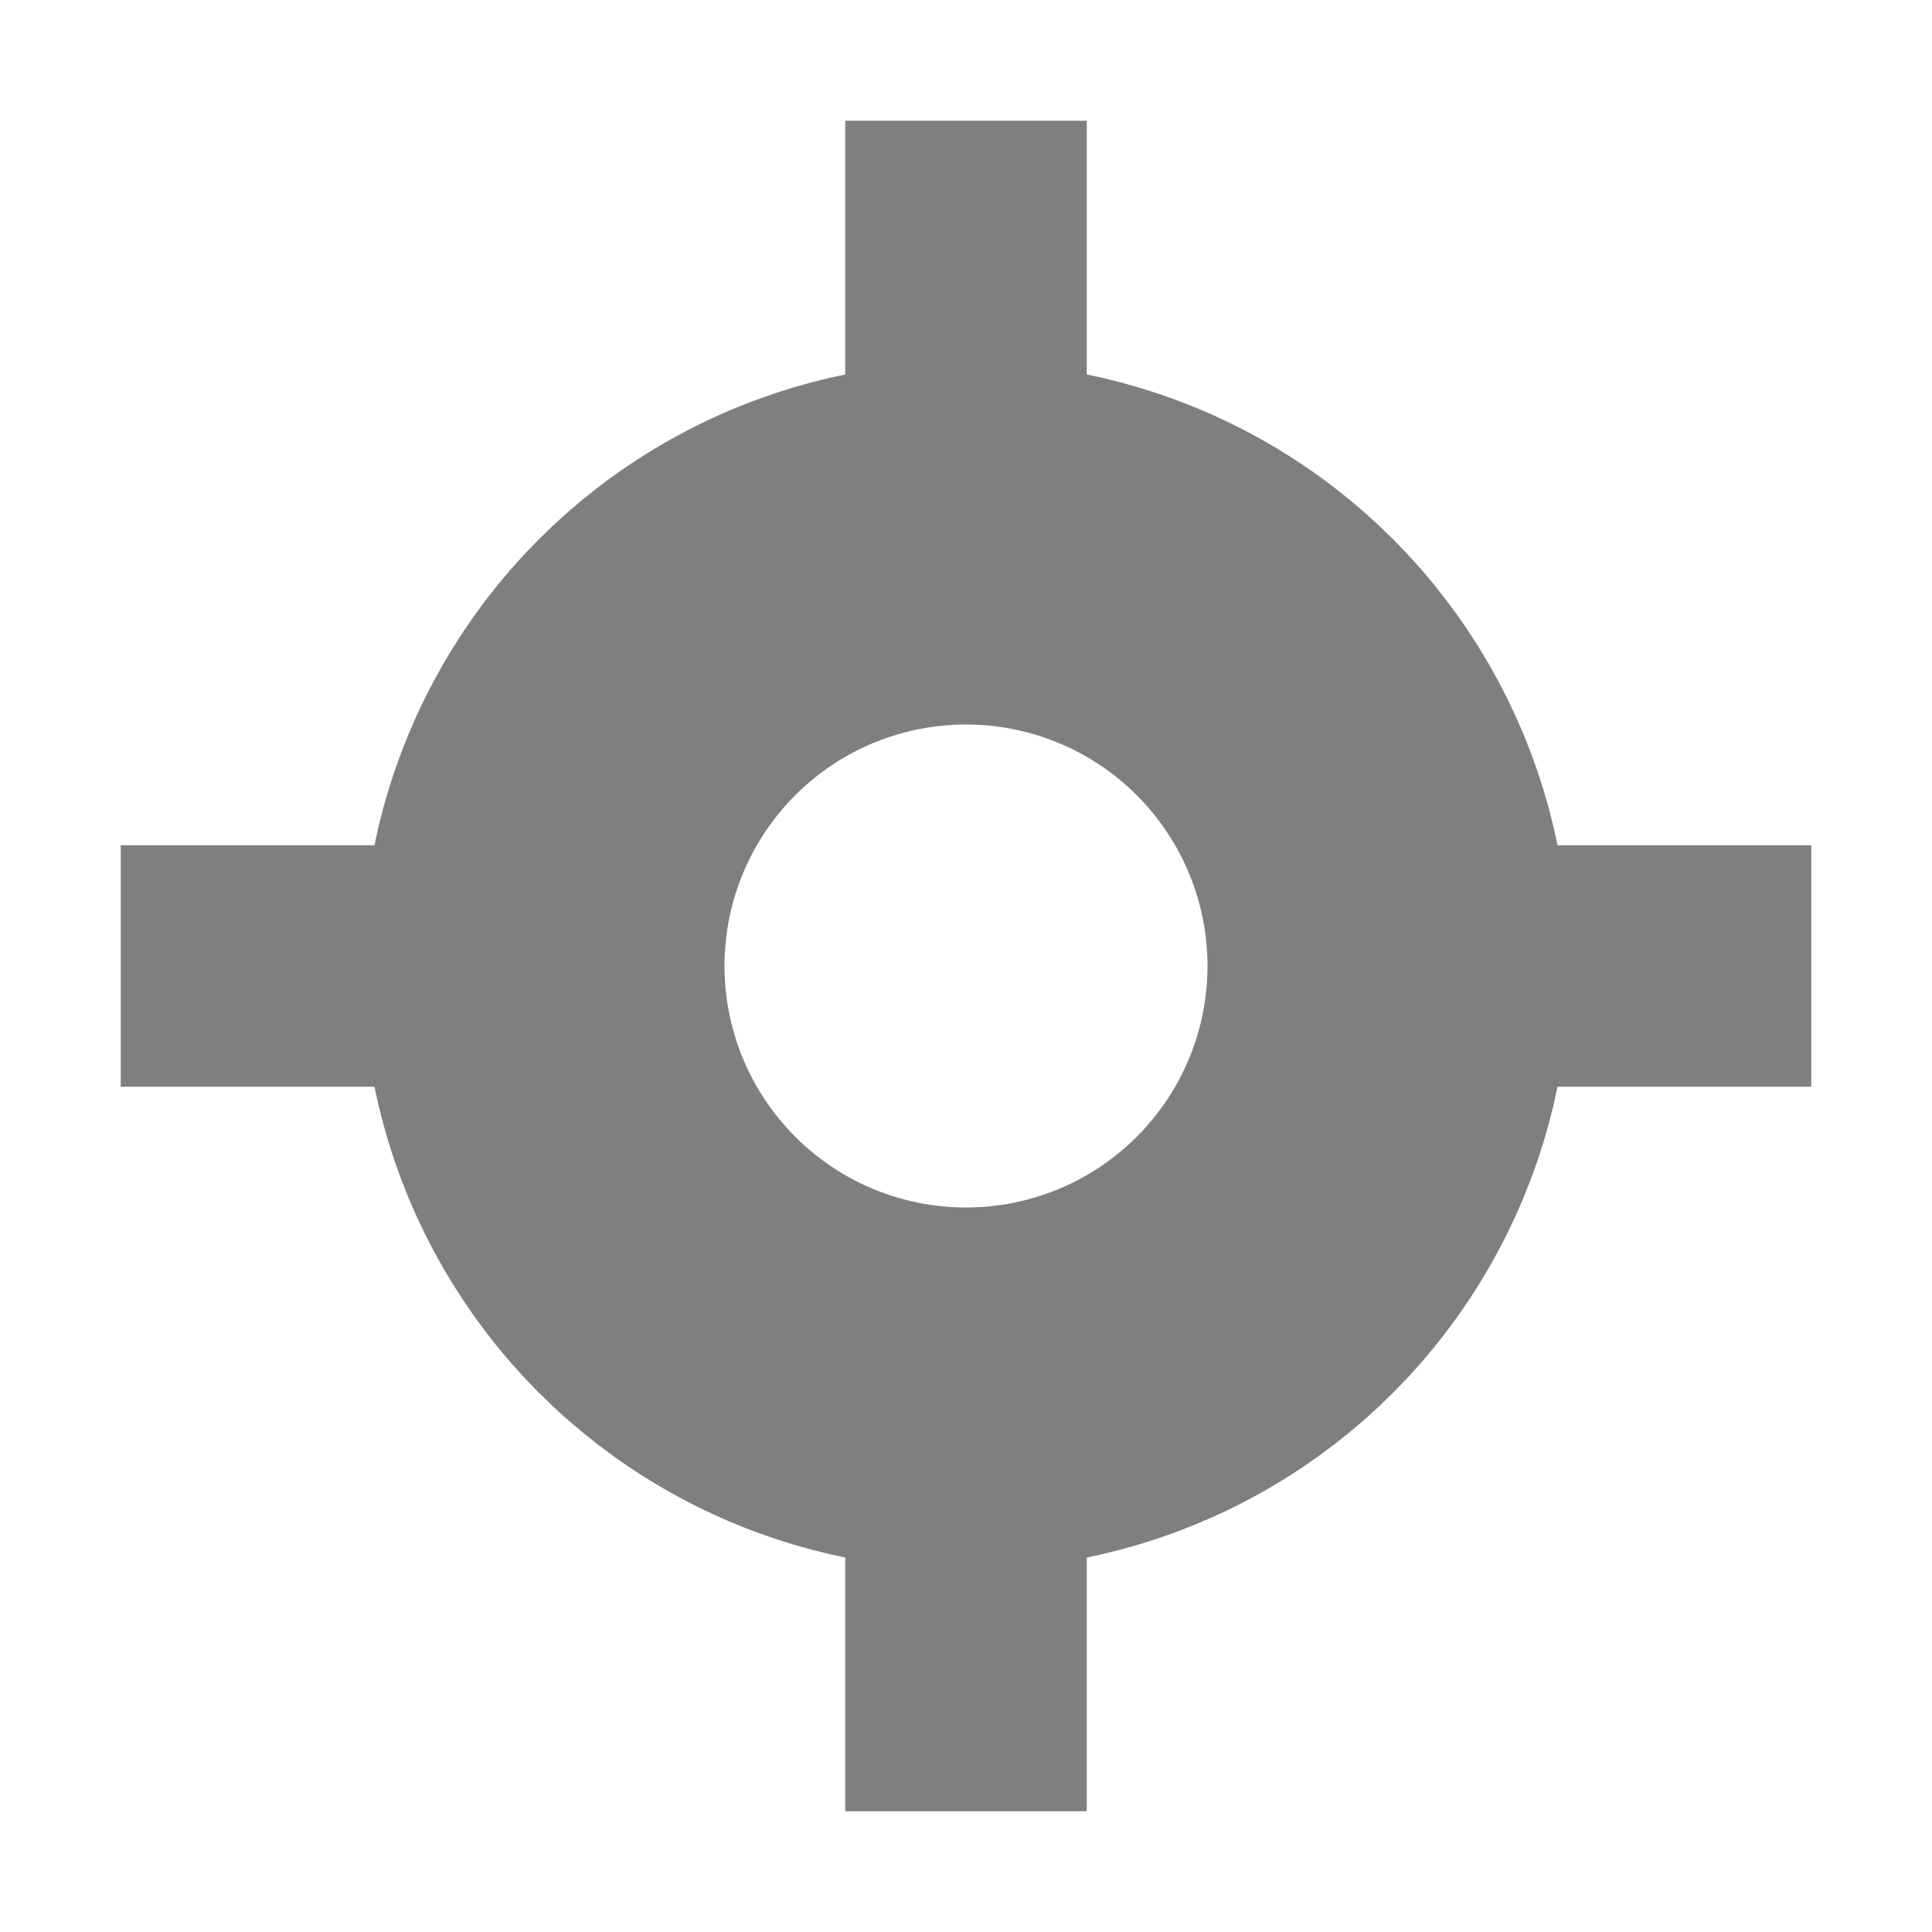 <svg height="16" width="16" xmlns="http://www.w3.org/2000/svg"><g fill="none" opacity=".5" stroke="#000"><circle cx="8" cy="8" r="3.5" stroke-width="3"/><path d="m1 8h3m4 7v-3m7-4h-3m-4-7v3" stroke-width="2"/></g></svg>